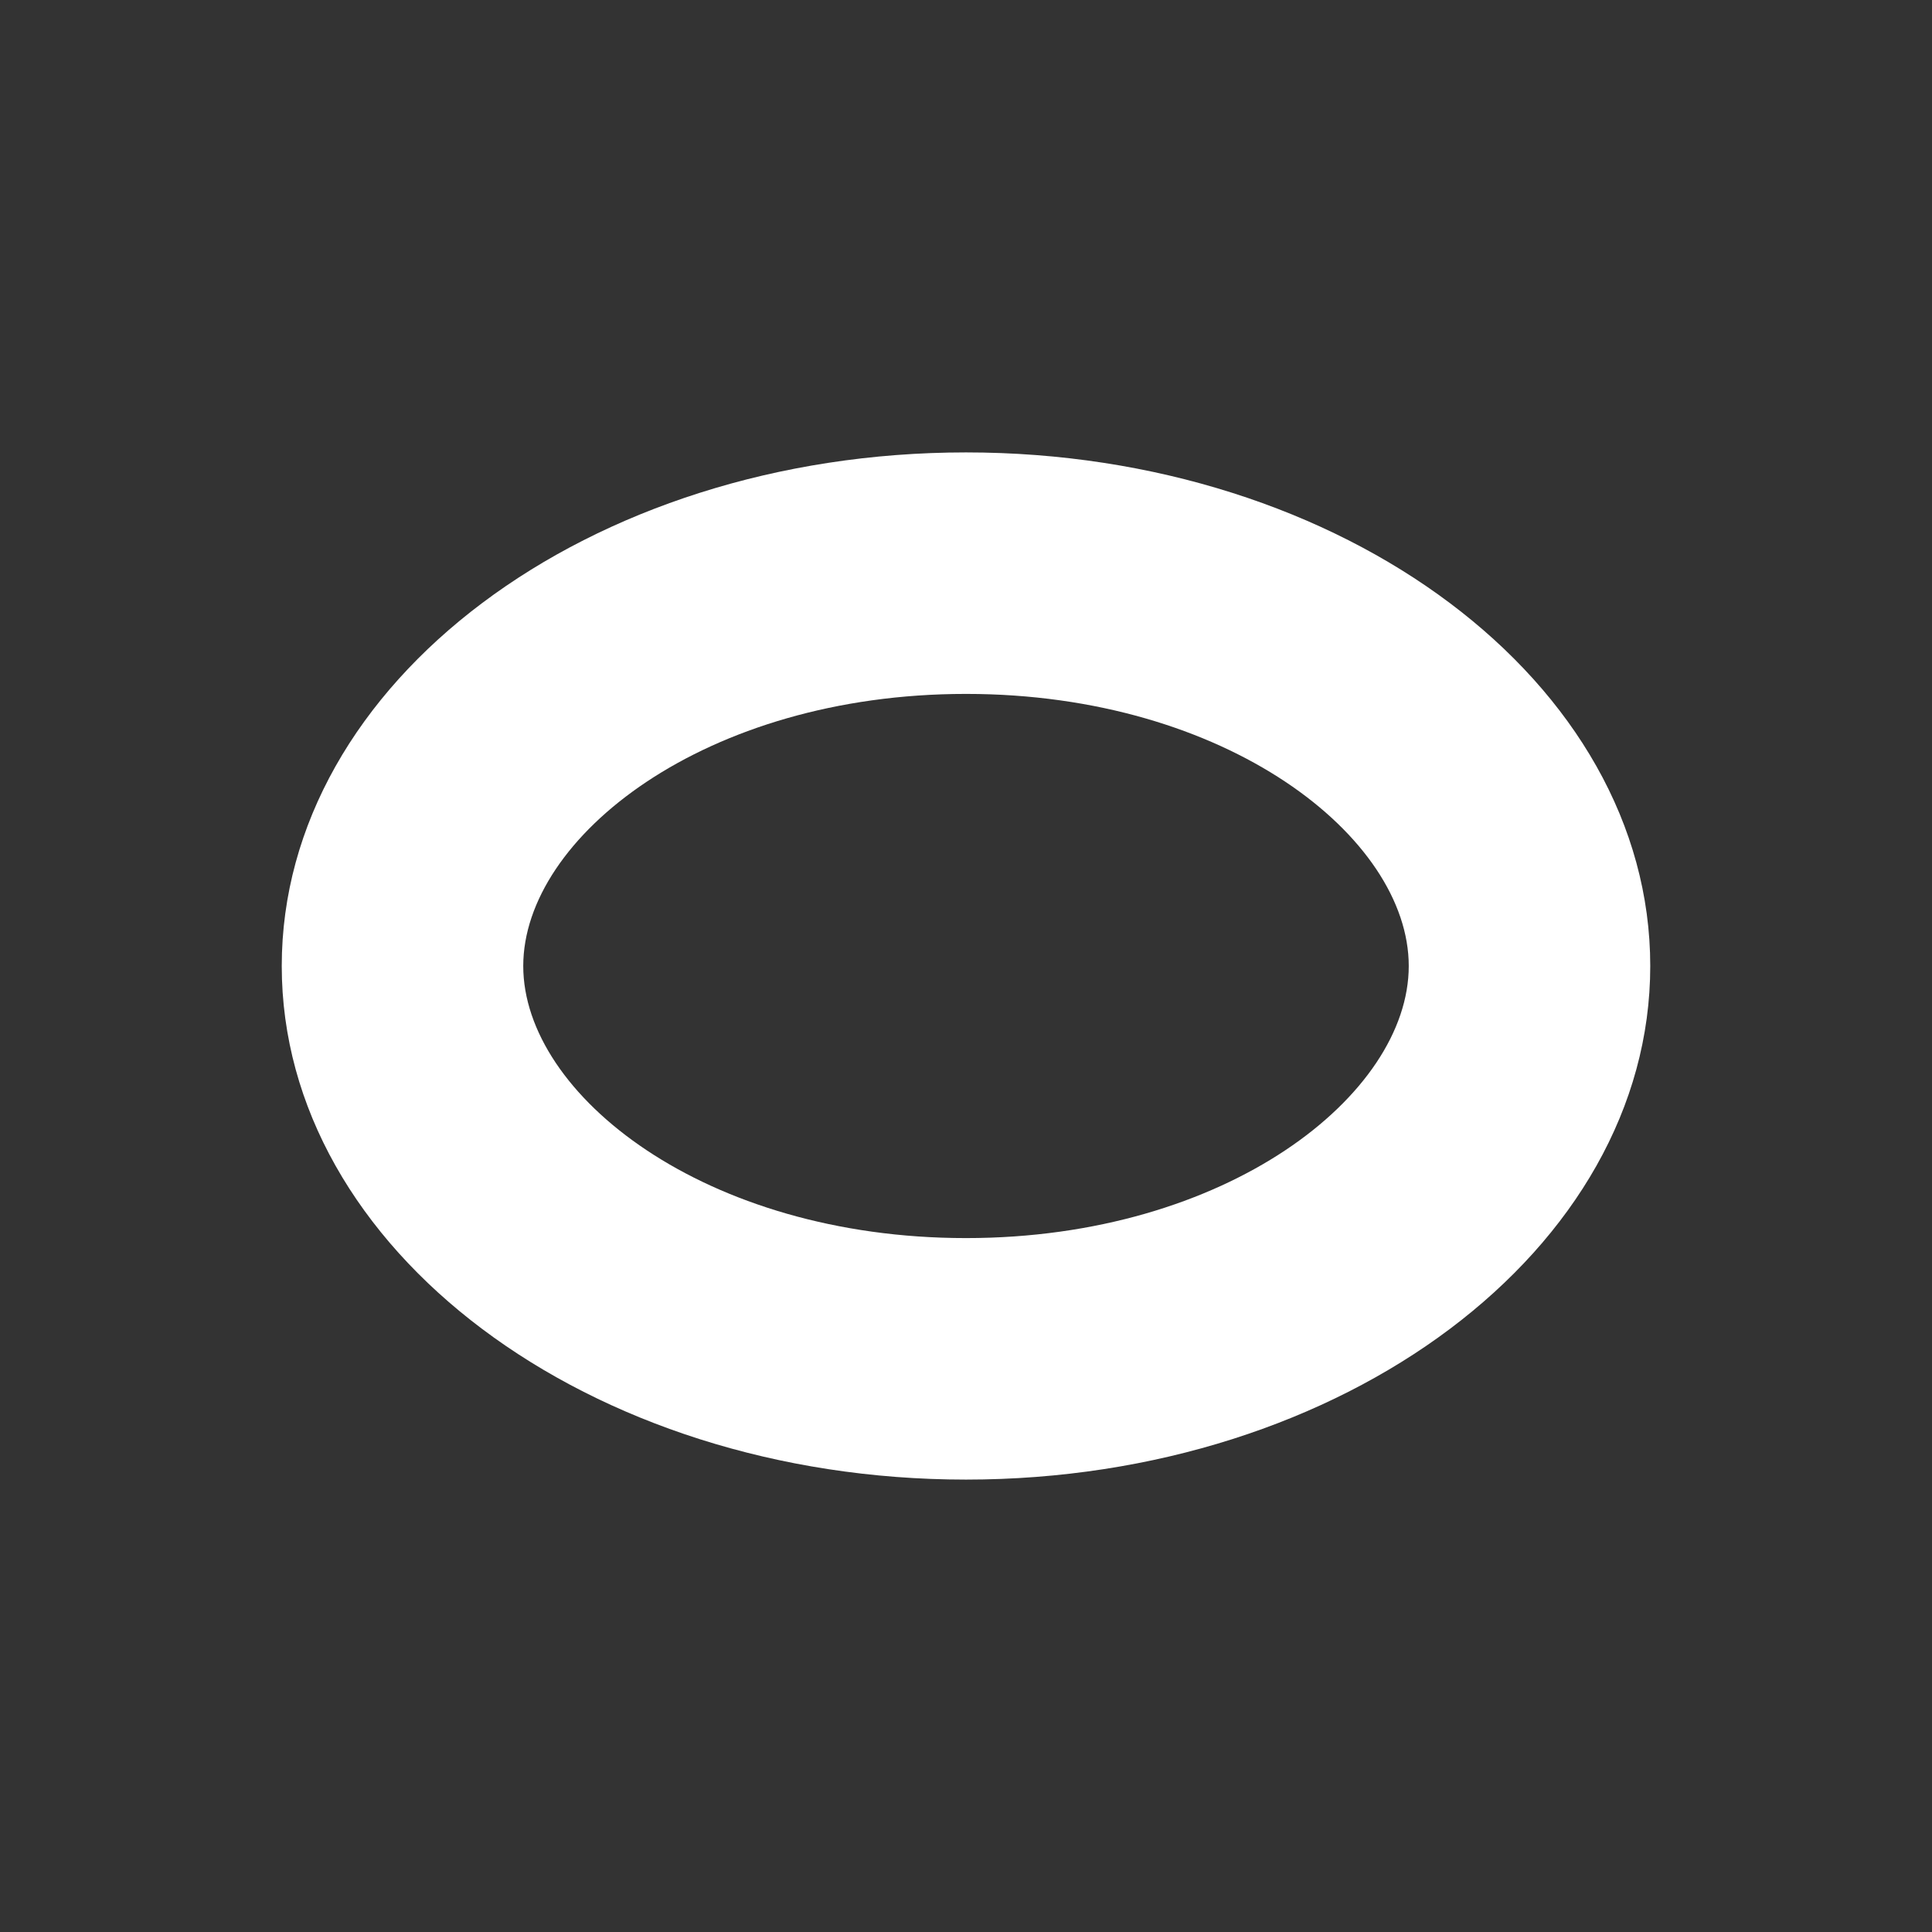 <svg xmlns="http://www.w3.org/2000/svg" viewBox="0 0 24 24"><rect x="0" y="0" width="24" height="24" fill="#333333" stroke="none"/><defs><style>.cls-1{fill:#fff;}</style></defs><g id="Layer_6" data-name="Layer 6"><path id="Oval_Ring" data-name="Oval Ring" class="cls-1" d="M12,8.62c3.24,0,5.5,1.78,5.5,3.38s-2.26,3.38-5.5,3.38S6.5,13.6,6.5,12,8.76,8.62,12,8.62m0-3C7.31,5.62,3.5,8.48,3.5,12s3.81,6.38,8.5,6.38,8.5-2.86,8.5-6.38S16.69,5.62,12,5.62Z"/></g></svg>